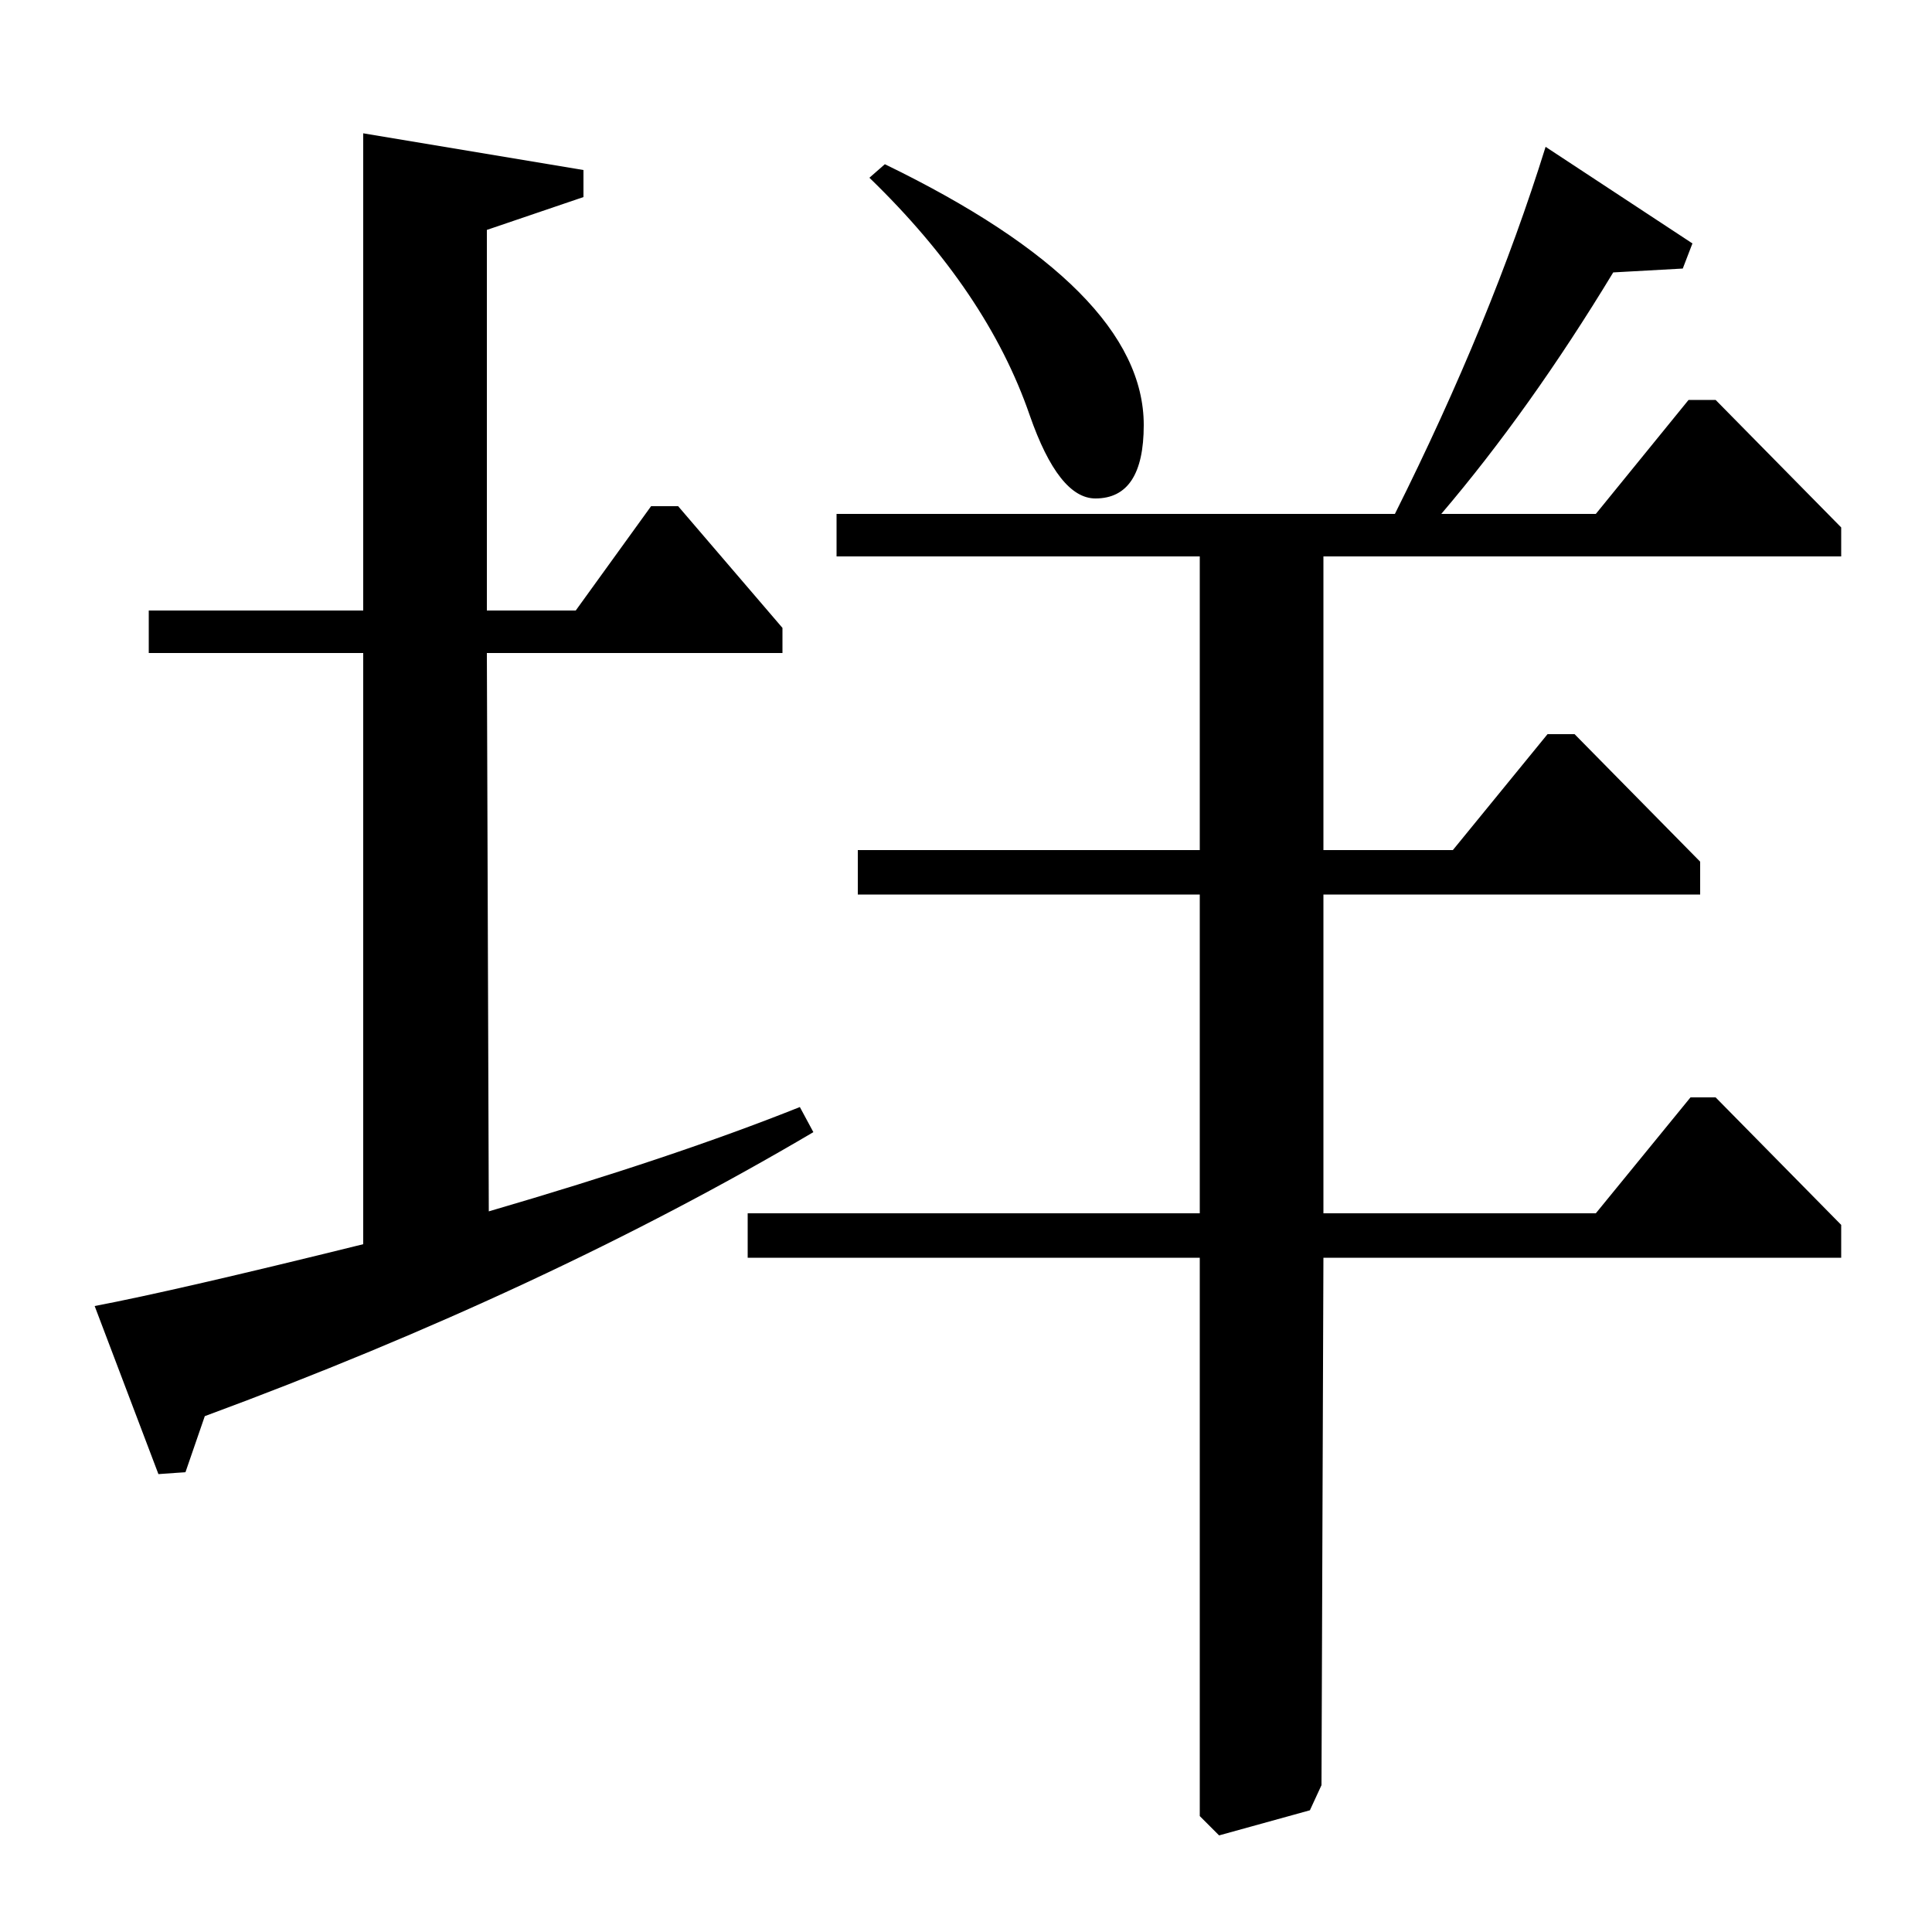 <?xml version="1.0" standalone="no"?>
<!DOCTYPE svg PUBLIC "-//W3C//DTD SVG 1.1//EN" "http://www.w3.org/Graphics/SVG/1.1/DTD/svg11.dtd" >
<svg xmlns="http://www.w3.org/2000/svg" xmlns:xlink="http://www.w3.org/1999/xlink" version="1.1" viewBox="0 -140 1000 1000">
  <g transform="matrix(1 0 0 -1 0 860)">
   <path fill="currentColor"
d="M876 874l-5 -13l-36 -2q-43 -71 -89 -125h80l48 59h14l65 -66v-15h-268v-152h67l49 60h14l65 -66v-17h-195v-165h141l49 60h13l65 -66v-17h-268l-1 -273l-6 -13l-47 -13l-10 10v289h-234v23h234v165h-177v23h177v152h-188v22h289q50 100 78 190zM450 908l8 7
q134 -65 134 -135q0 -38 -25 -38q-19 0 -34 43q-22 64 -83 123zM188 931l114 -19v-14l-50 -17v-197h46l39 54h14l54 -63v-13h-153l1 -289q96 28 161 54l7 -13q-139 -82 -315 -147l-10 -29l-14 -1l-33 87q42 8 139 32v306h-111v22h111v247z" />
  </g>

</svg>
